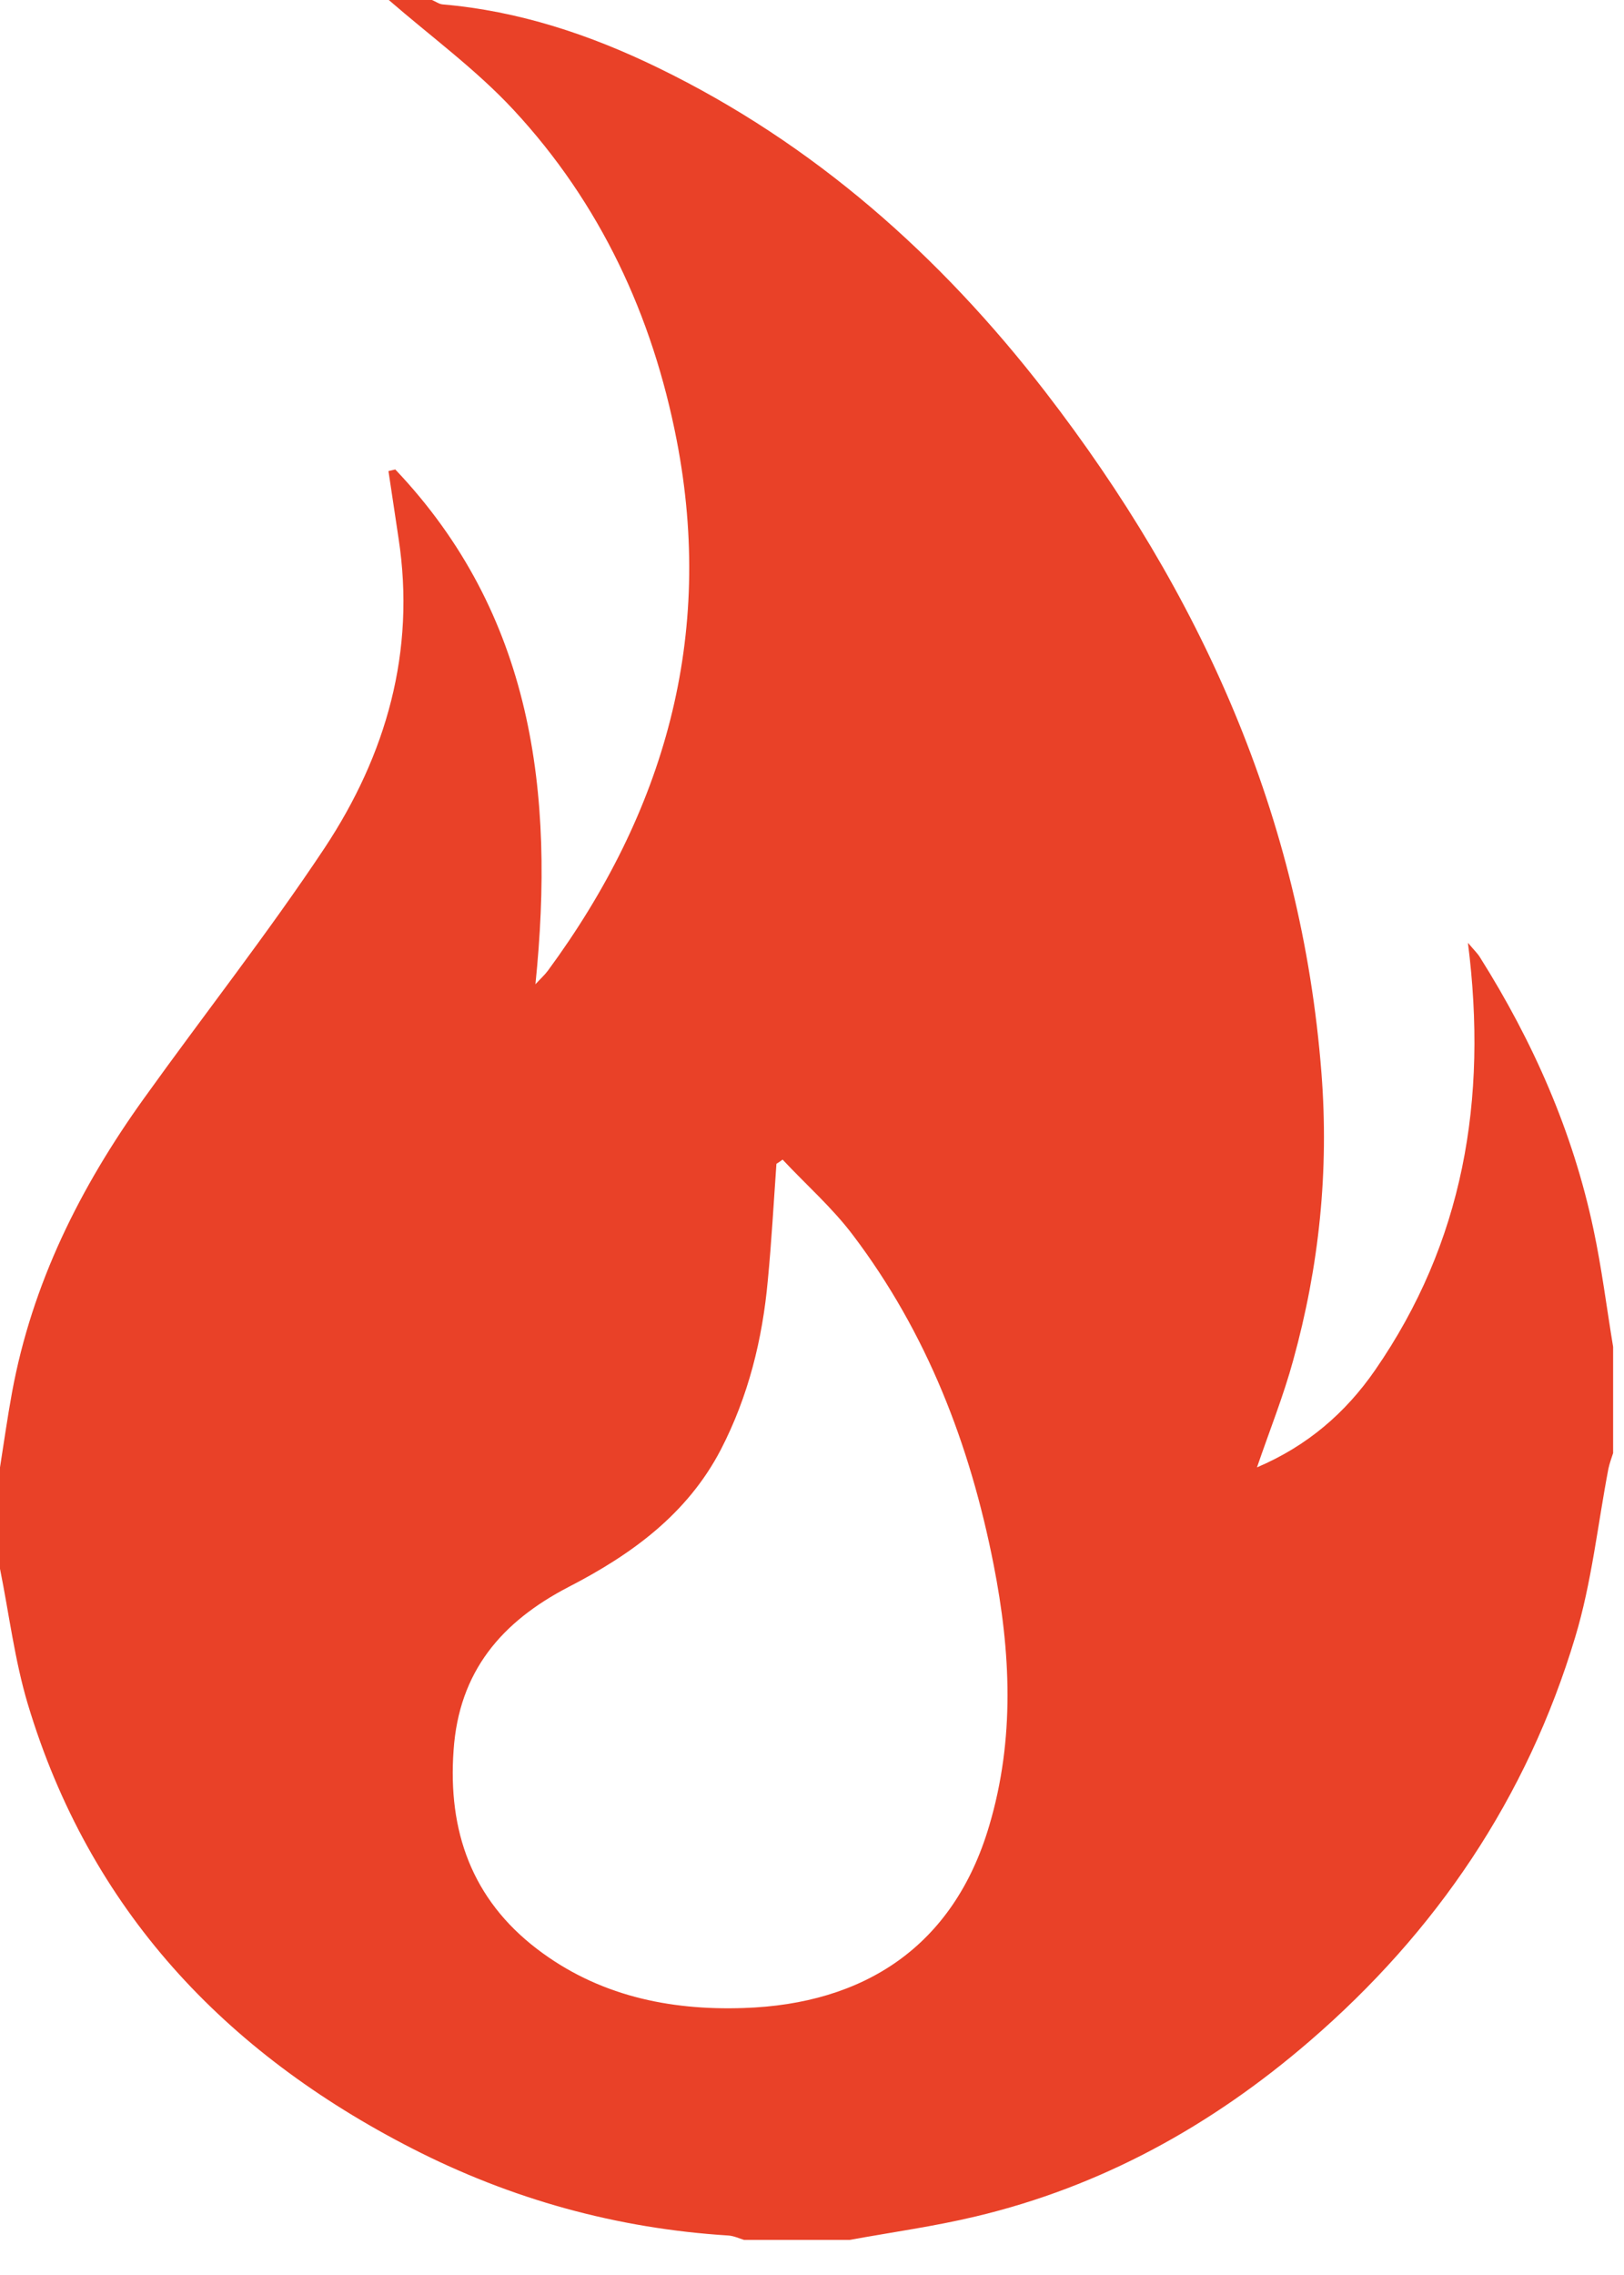 <?xml version="1.0" encoding="UTF-8" standalone="no"?>
<svg width="10px" height="14px" viewBox="0 0 10 14" version="1.1" xmlns="http://www.w3.org/2000/svg" xmlns:xlink="http://www.w3.org/1999/xlink">
    <!-- Generator: Sketch 39.1 (31720) - http://www.bohemiancoding.com/sketch -->
    <title>火</title>
    <desc>Created with Sketch.</desc>
    <defs></defs>
    <g id="Page-1" stroke="none" stroke-width="1" fill="none" fill-rule="evenodd">
        <path d="M9.933,8.288 L9.933,8.942 C9.923,8.973 9.911,9.005 9.904,9.038 C9.838,9.383 9.801,9.738 9.7,10.073 C9.403,11.063 8.845,11.888 8.064,12.561 C7.461,13.081 6.782,13.456 6.007,13.64 C5.752,13.701 5.49,13.737 5.232,13.784 L4.581,13.784 C4.55,13.774 4.517,13.759 4.485,13.757 C3.798,13.714 3.148,13.534 2.537,13.221 C1.383,12.63 0.551,11.751 0.171,10.486 C0.09,10.215 0.056,9.932 7.10542736e-15,9.654 L7.10542736e-15,9.03 C0.024,8.877 0.046,8.722 0.074,8.569 C0.197,7.9 0.493,7.307 0.886,6.76 C1.255,6.245 1.648,5.746 1.999,5.218 C2.378,4.645 2.561,4.009 2.454,3.312 C2.433,3.174 2.413,3.036 2.392,2.899 C2.406,2.895 2.42,2.893 2.434,2.889 C3.28,3.78 3.418,4.874 3.297,6.057 C3.328,6.023 3.354,6 3.374,5.973 C4.092,4.997 4.401,3.918 4.167,2.71 C4.018,1.942 3.696,1.251 3.163,0.677 C2.932,0.428 2.652,0.224 2.394,0 L2.66,0 C2.682,0.009 2.703,0.025 2.725,0.027 C3.193,0.067 3.633,0.213 4.052,0.417 C5.011,0.883 5.788,1.572 6.438,2.413 C7.393,3.651 8.014,5.023 8.137,6.603 C8.184,7.207 8.123,7.793 7.963,8.371 C7.903,8.591 7.818,8.802 7.74,9.03 C8.05,8.898 8.285,8.695 8.467,8.432 C9.01,7.647 9.162,6.771 9.039,5.802 C9.079,5.849 9.099,5.868 9.113,5.891 C9.44,6.41 9.685,6.964 9.812,7.565 C9.863,7.804 9.893,8.047 9.933,8.288 L9.933,8.288 Z M4.819,7.136 C4.807,7.145 4.794,7.154 4.781,7.162 C4.764,7.401 4.751,7.64 4.728,7.878 C4.695,8.242 4.608,8.593 4.439,8.92 C4.231,9.32 3.885,9.568 3.501,9.766 C3.087,9.981 2.826,10.287 2.793,10.771 C2.757,11.269 2.906,11.687 3.306,11.993 C3.68,12.279 4.117,12.373 4.58,12.357 C5.319,12.333 5.871,11.98 6.091,11.236 C6.25,10.702 6.224,10.164 6.118,9.627 C5.973,8.89 5.708,8.203 5.253,7.602 C5.126,7.433 4.964,7.291 4.819,7.136 L4.819,7.136 Z" id="火" fill="#E94128"></path>
    </g>
</svg>